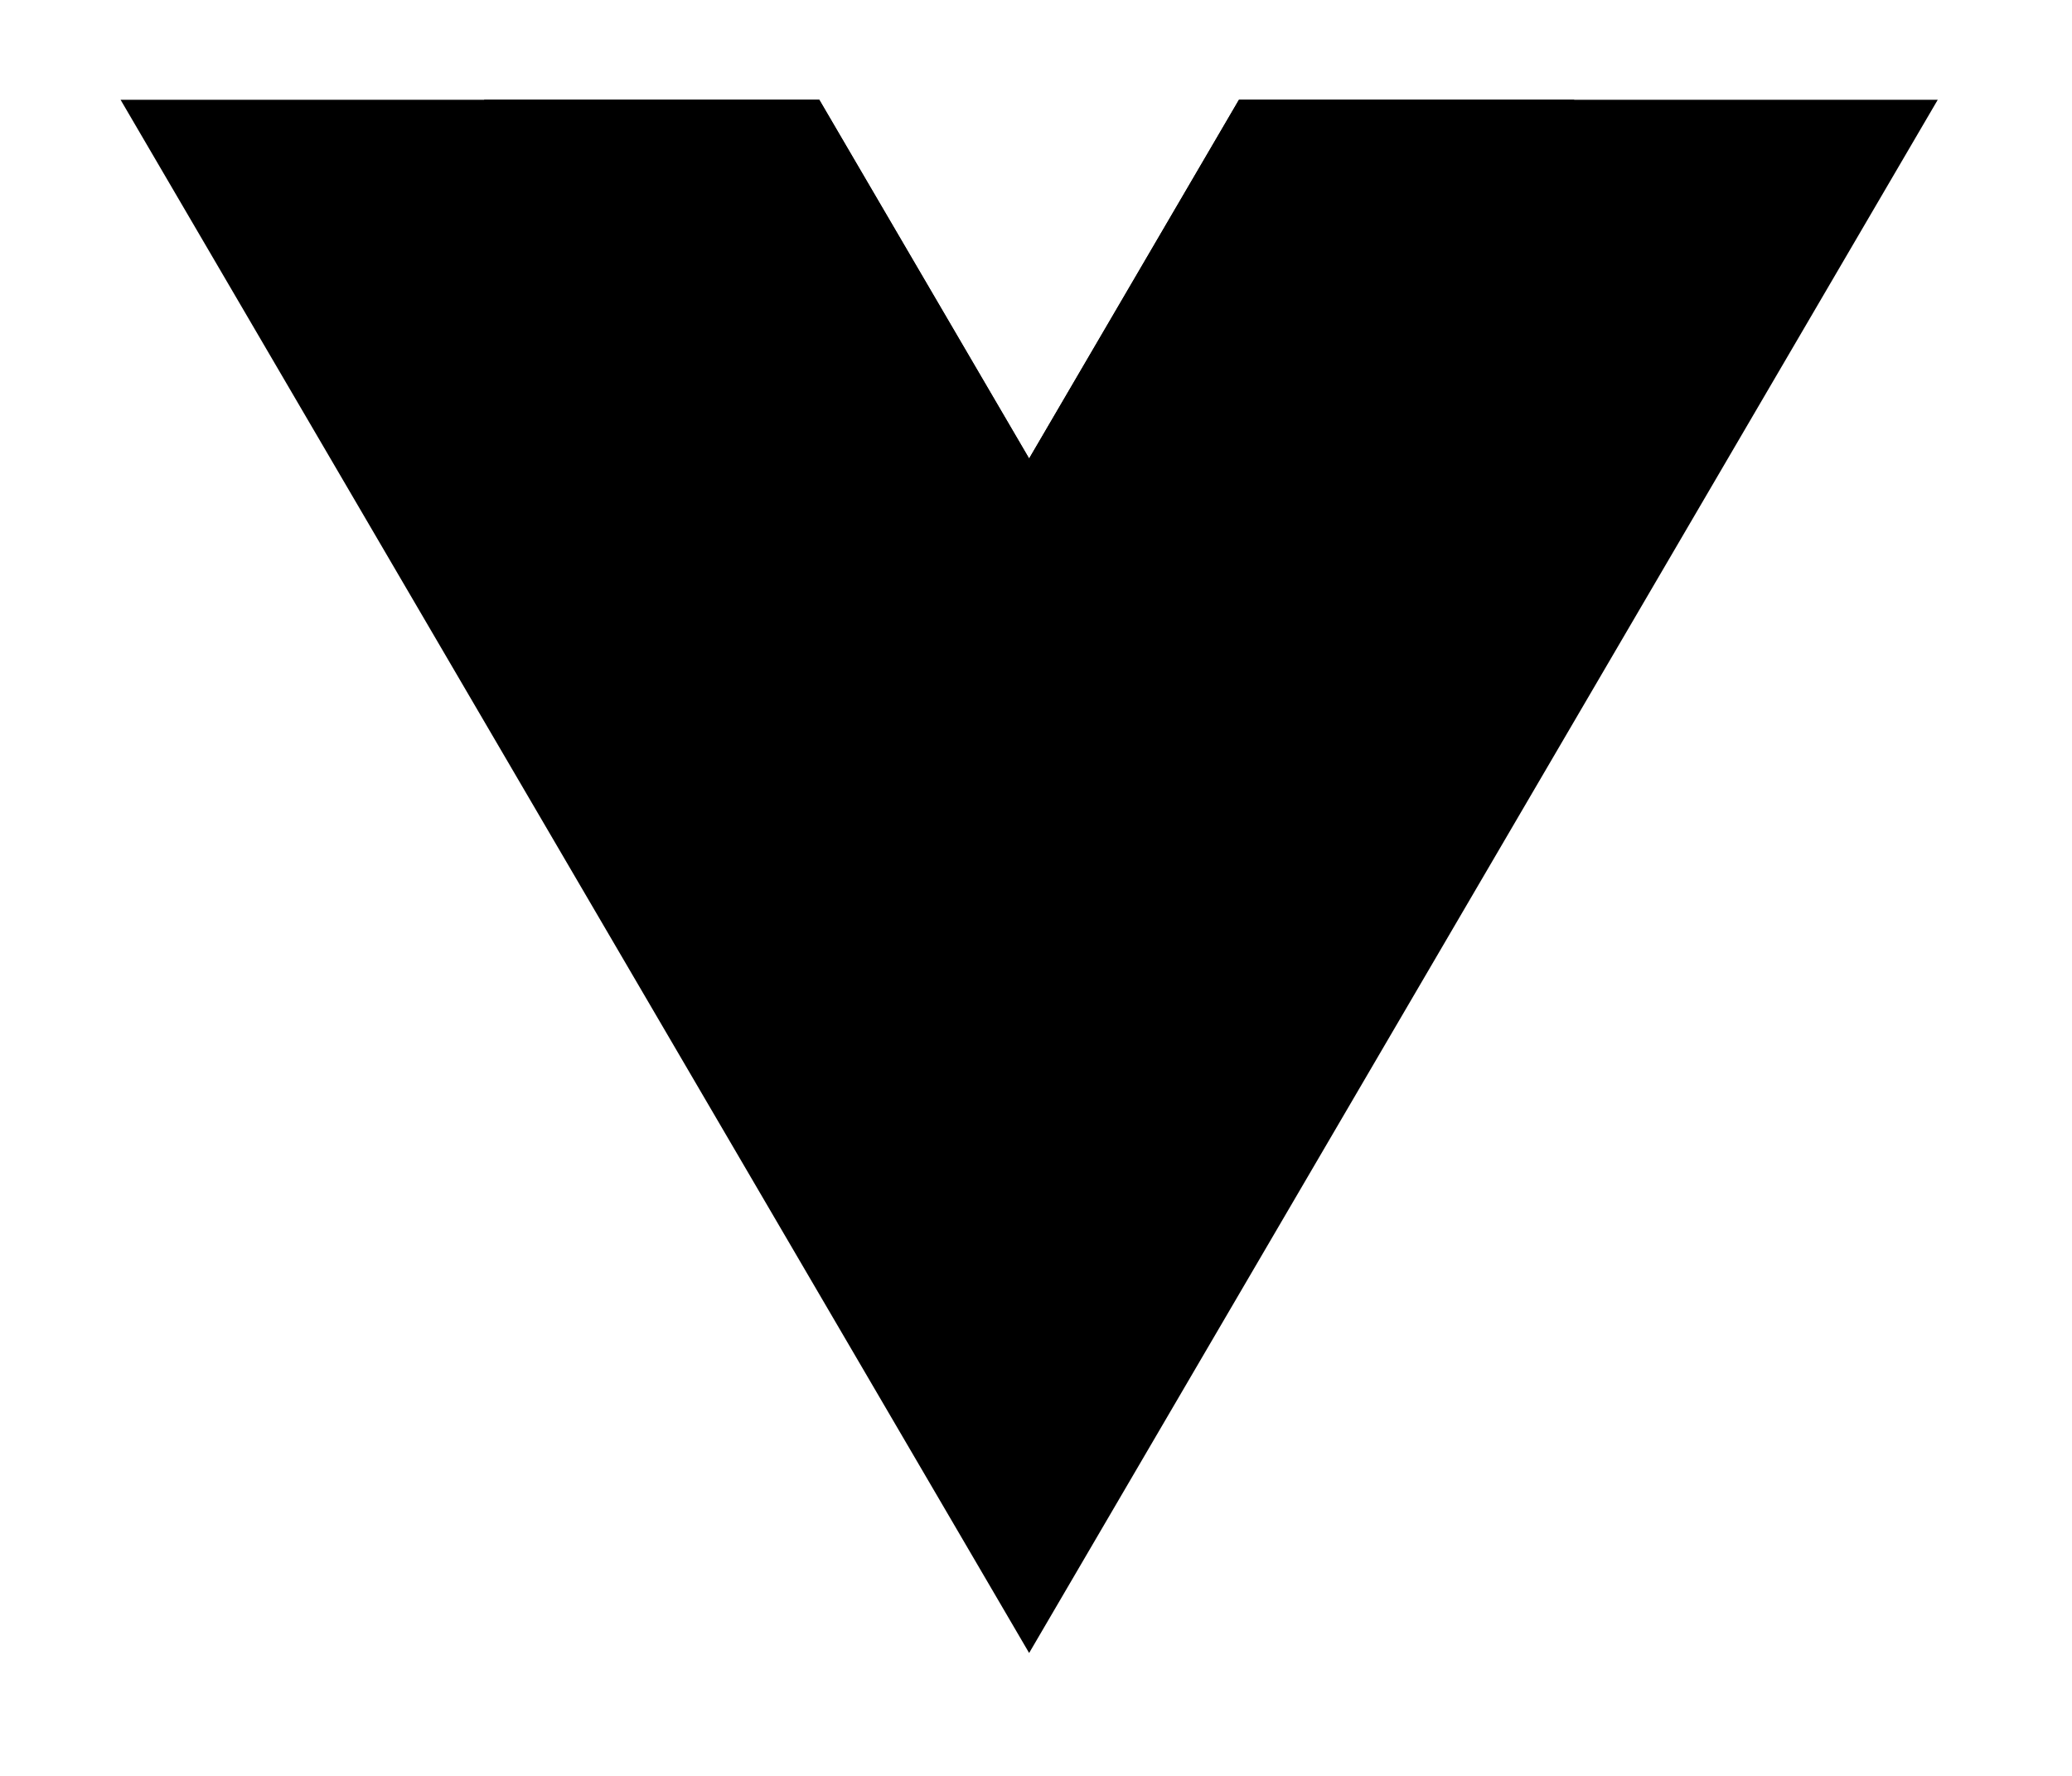 <svg height="100%" viewBox="0 0 35 30"><title>Vue.js</title><path d="M20.928 1.686l-3.544 6.06-3.544-6.06H2.037l15.347 26.238L32.732 1.686z"/><path d="M20.928 1.686l-3.544 6.06-3.544-6.06H8.176l9.208 15.743 9.209-15.743z"/></svg>
